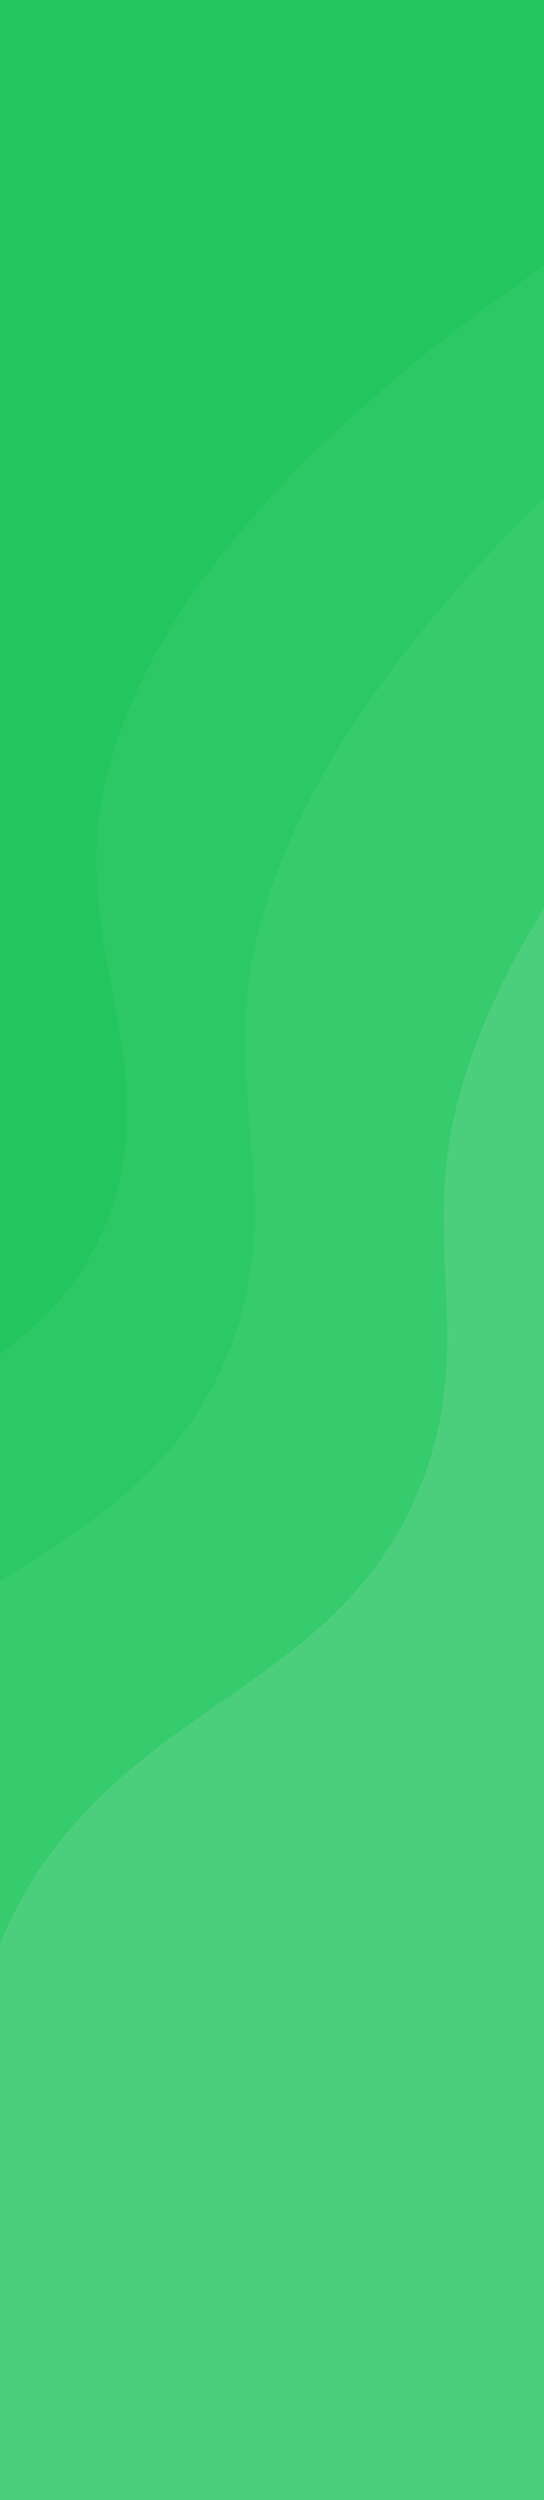<svg width="290" height="1331" viewBox="0 0 290 1331" fill="none" xmlns="http://www.w3.org/2000/svg">
<rect x="0" y="0" width="290" height="1331" fill="#333333" stroke="none"/>
<g clip-path="url(#clip0_300_1048)">
<path d="M290 0H0V1331H290V0Z" fill="#22C55E"/>
<path d="M244.063 586.324C300.135 371.598 626.266 165.777 626.266 165.777L341.5 1501L-248 1330.97C-248 1330.97 -105.812 1247.86 -50.571 1163.05C-14.657 1107.91 -19.224 1064.27 13.67 1007.28C73.45 903.709 184.25 898.616 225.868 786.507C253.188 712.915 224.23 662.275 244.063 586.324Z" fill="white" fill-opacity="0.11"/>
<path d="M137.073 498.376C193.788 267.888 565.18 57.8 565.18 57.8L286.887 1493.58L-406 1285.83C-406 1285.83 -243.815 1201.43 -182.896 1111.71C-143.29 1053.38 -150.343 1005.9 -114.326 945.438C-48.871 835.567 79.887 834.458 123.864 714.61C152.732 635.939 117.012 579.903 137.073 498.376Z" fill="white" fill-opacity="0.05"/>
<path d="M55.076 421.585C103.186 187.548 538.491 3.818 538.491 3.818L330.636 1468.65L-537 1188.83C-537 1188.83 -346.226 1116.22 -279.938 1028.71C-236.841 971.823 -249.873 921.875 -211.367 862.443C-141.391 754.436 16.163 765.203 58.918 644.851C86.983 565.849 38.059 504.367 55.076 421.585Z" fill="white" fill-opacity="0.05"/>
</g>
<defs>
<clipPath id="clip0_300_1048">
<rect width="290" height="1331" fill="white"/>
</clipPath>
</defs>
</svg>
